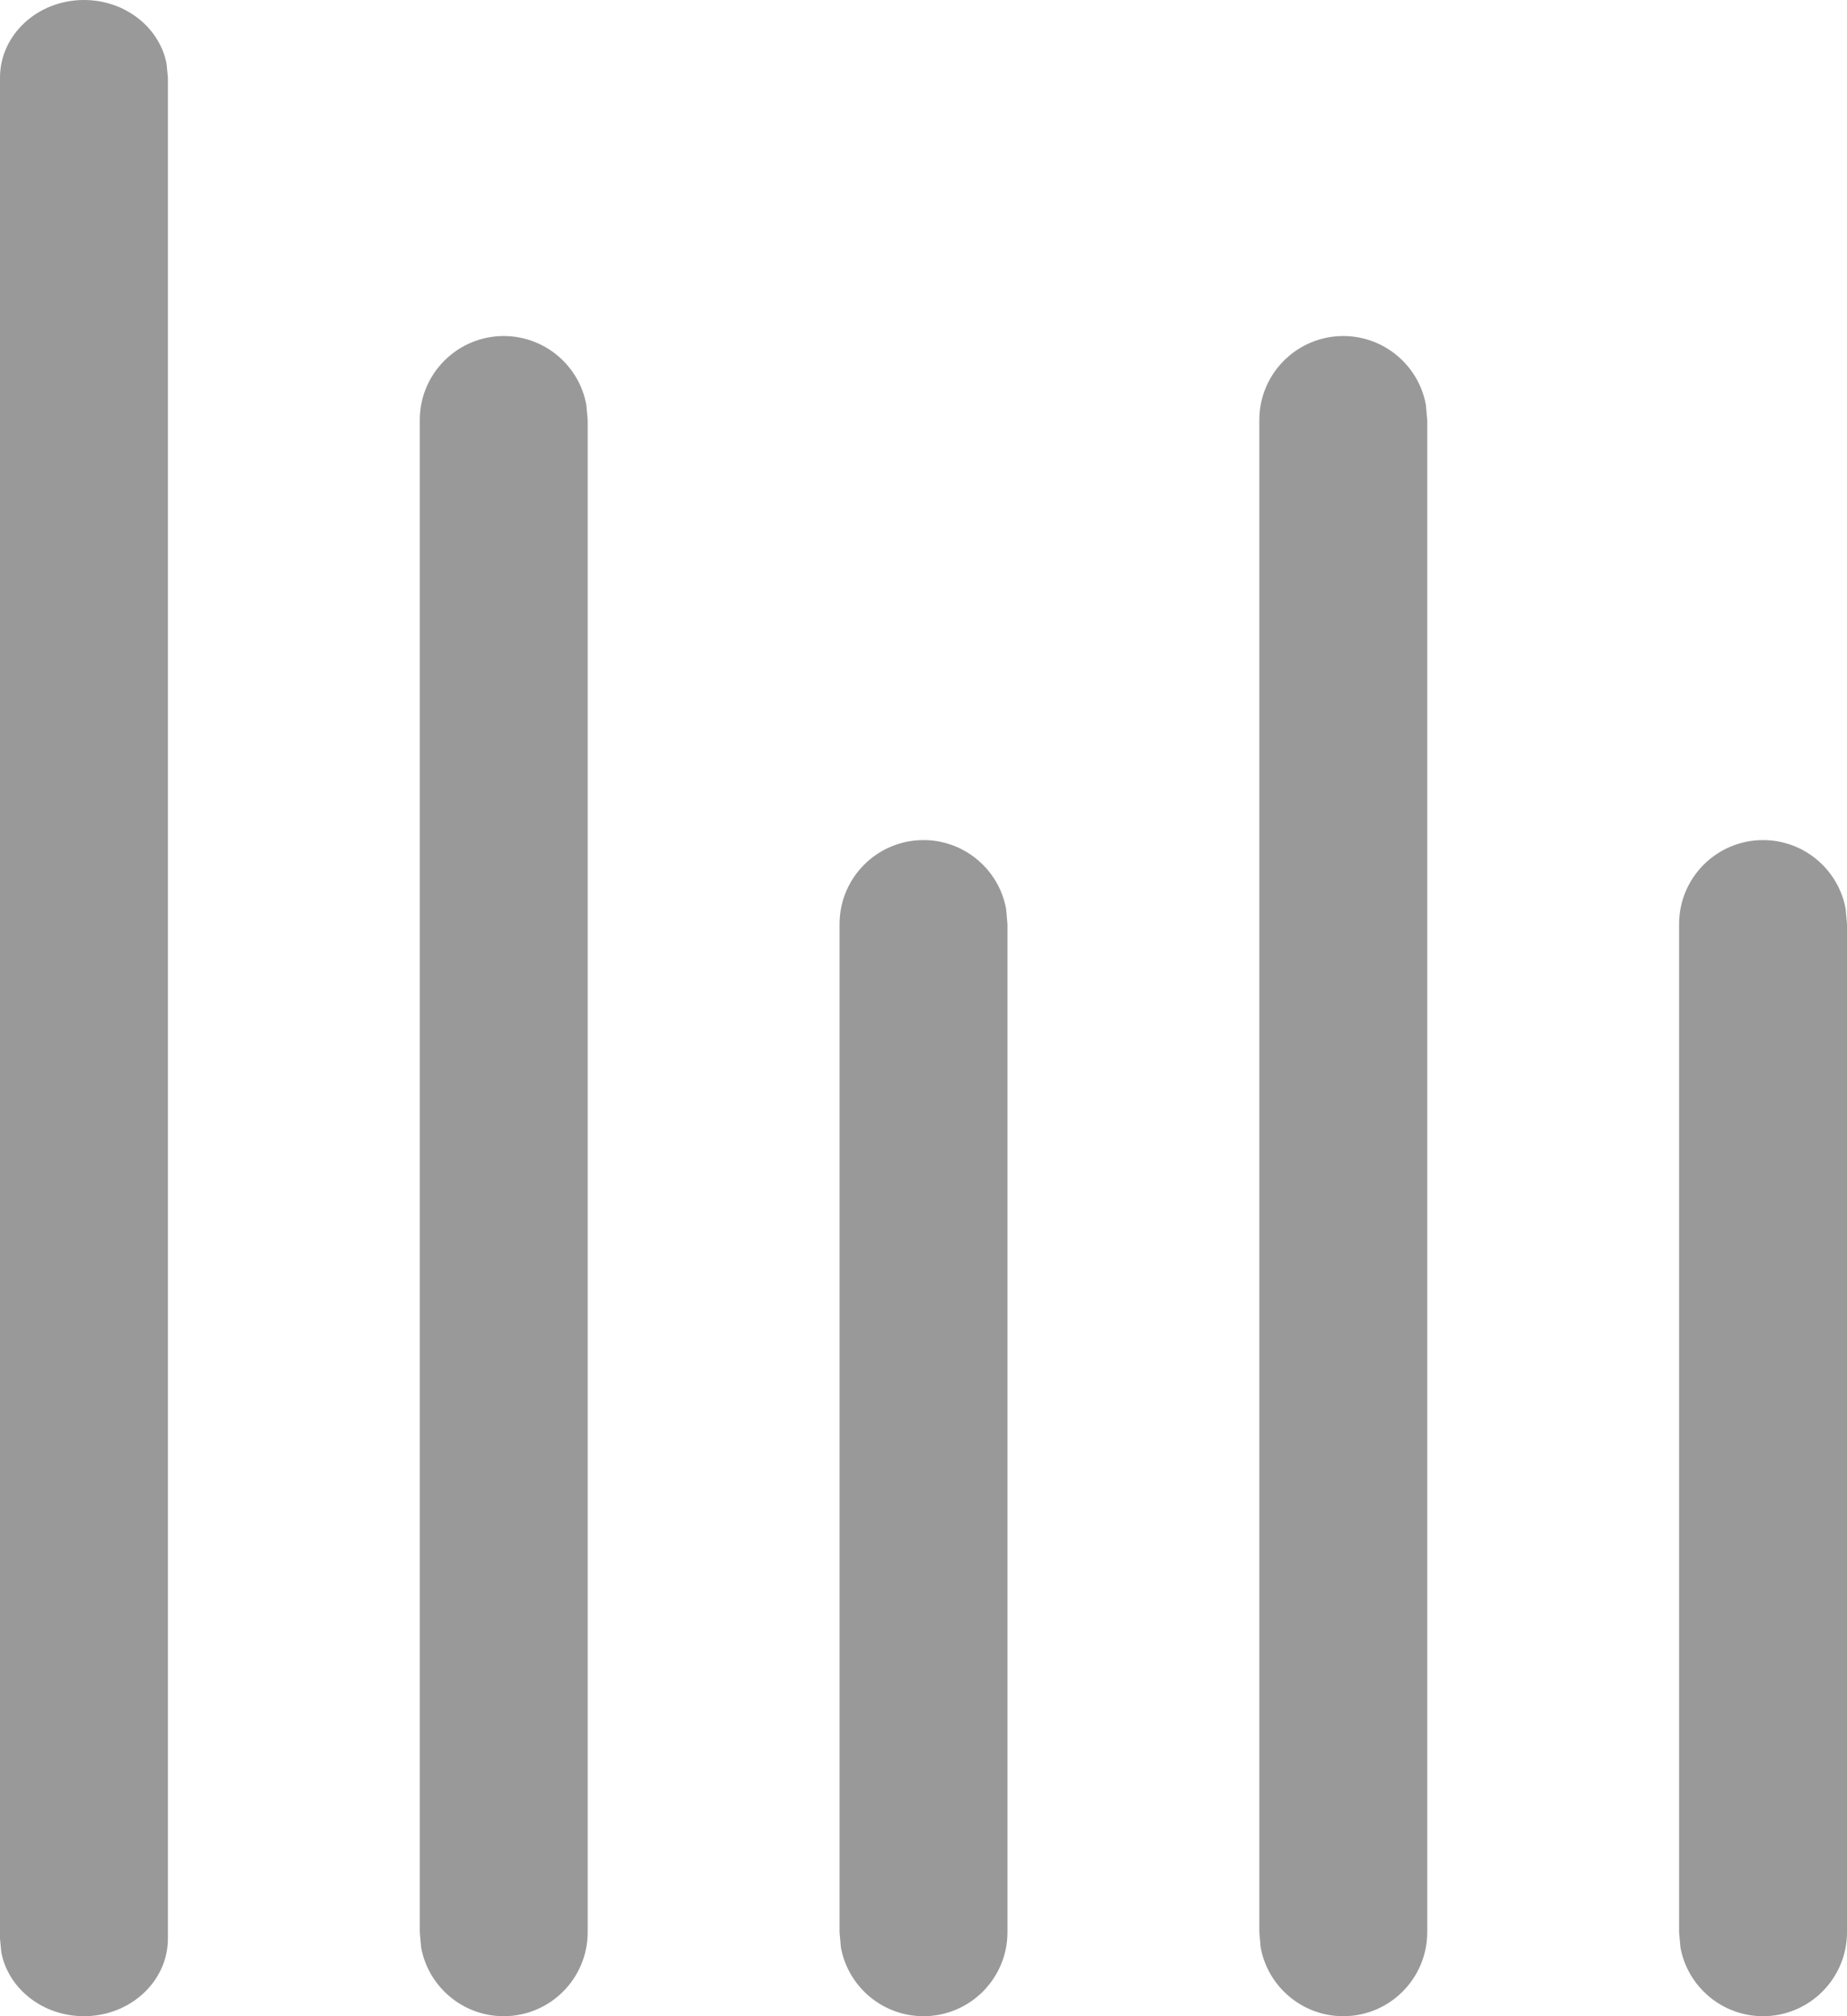 <svg xmlns="http://www.w3.org/2000/svg" width="11" height="12" viewBox="0 0 11 12">
    <path fill="#999" d="M3 2c.245 0 .45.177.492.41l.008.09v9c0 .276-.224.5-.5.5-.245 0-.45-.177-.492-.41L2.5 11.5v-9c0-.276.224-.5.5-.5zm2.5 3c.245 0 .45.177.492.41L6 5.5v6c0 .276-.224.5-.5.5-.245 0-.45-.177-.492-.41L5 11.5v-6c0-.276.224-.5.5-.5zm5 0c.245 0 .45.177.492.41L11 5.5v6c0 .276-.224.5-.5.5-.245 0-.45-.177-.492-.41L10 11.5v-6c0-.276.224-.5.5-.5zM8 2c.245 0 .45.177.492.41l.008.09v9c0 .276-.224.5-.5.5-.245 0-.45-.177-.492-.41L7.5 11.5v-9c0-.276.224-.5.5-.5zM.5 0c.245 0 .45.163.492.379L1 .462v11.076C1 11.793.776 12 .5 12c-.245 0-.45-.163-.492-.379L0 11.538V.462C0 .207.224 0 .5 0z"/>
</svg>
